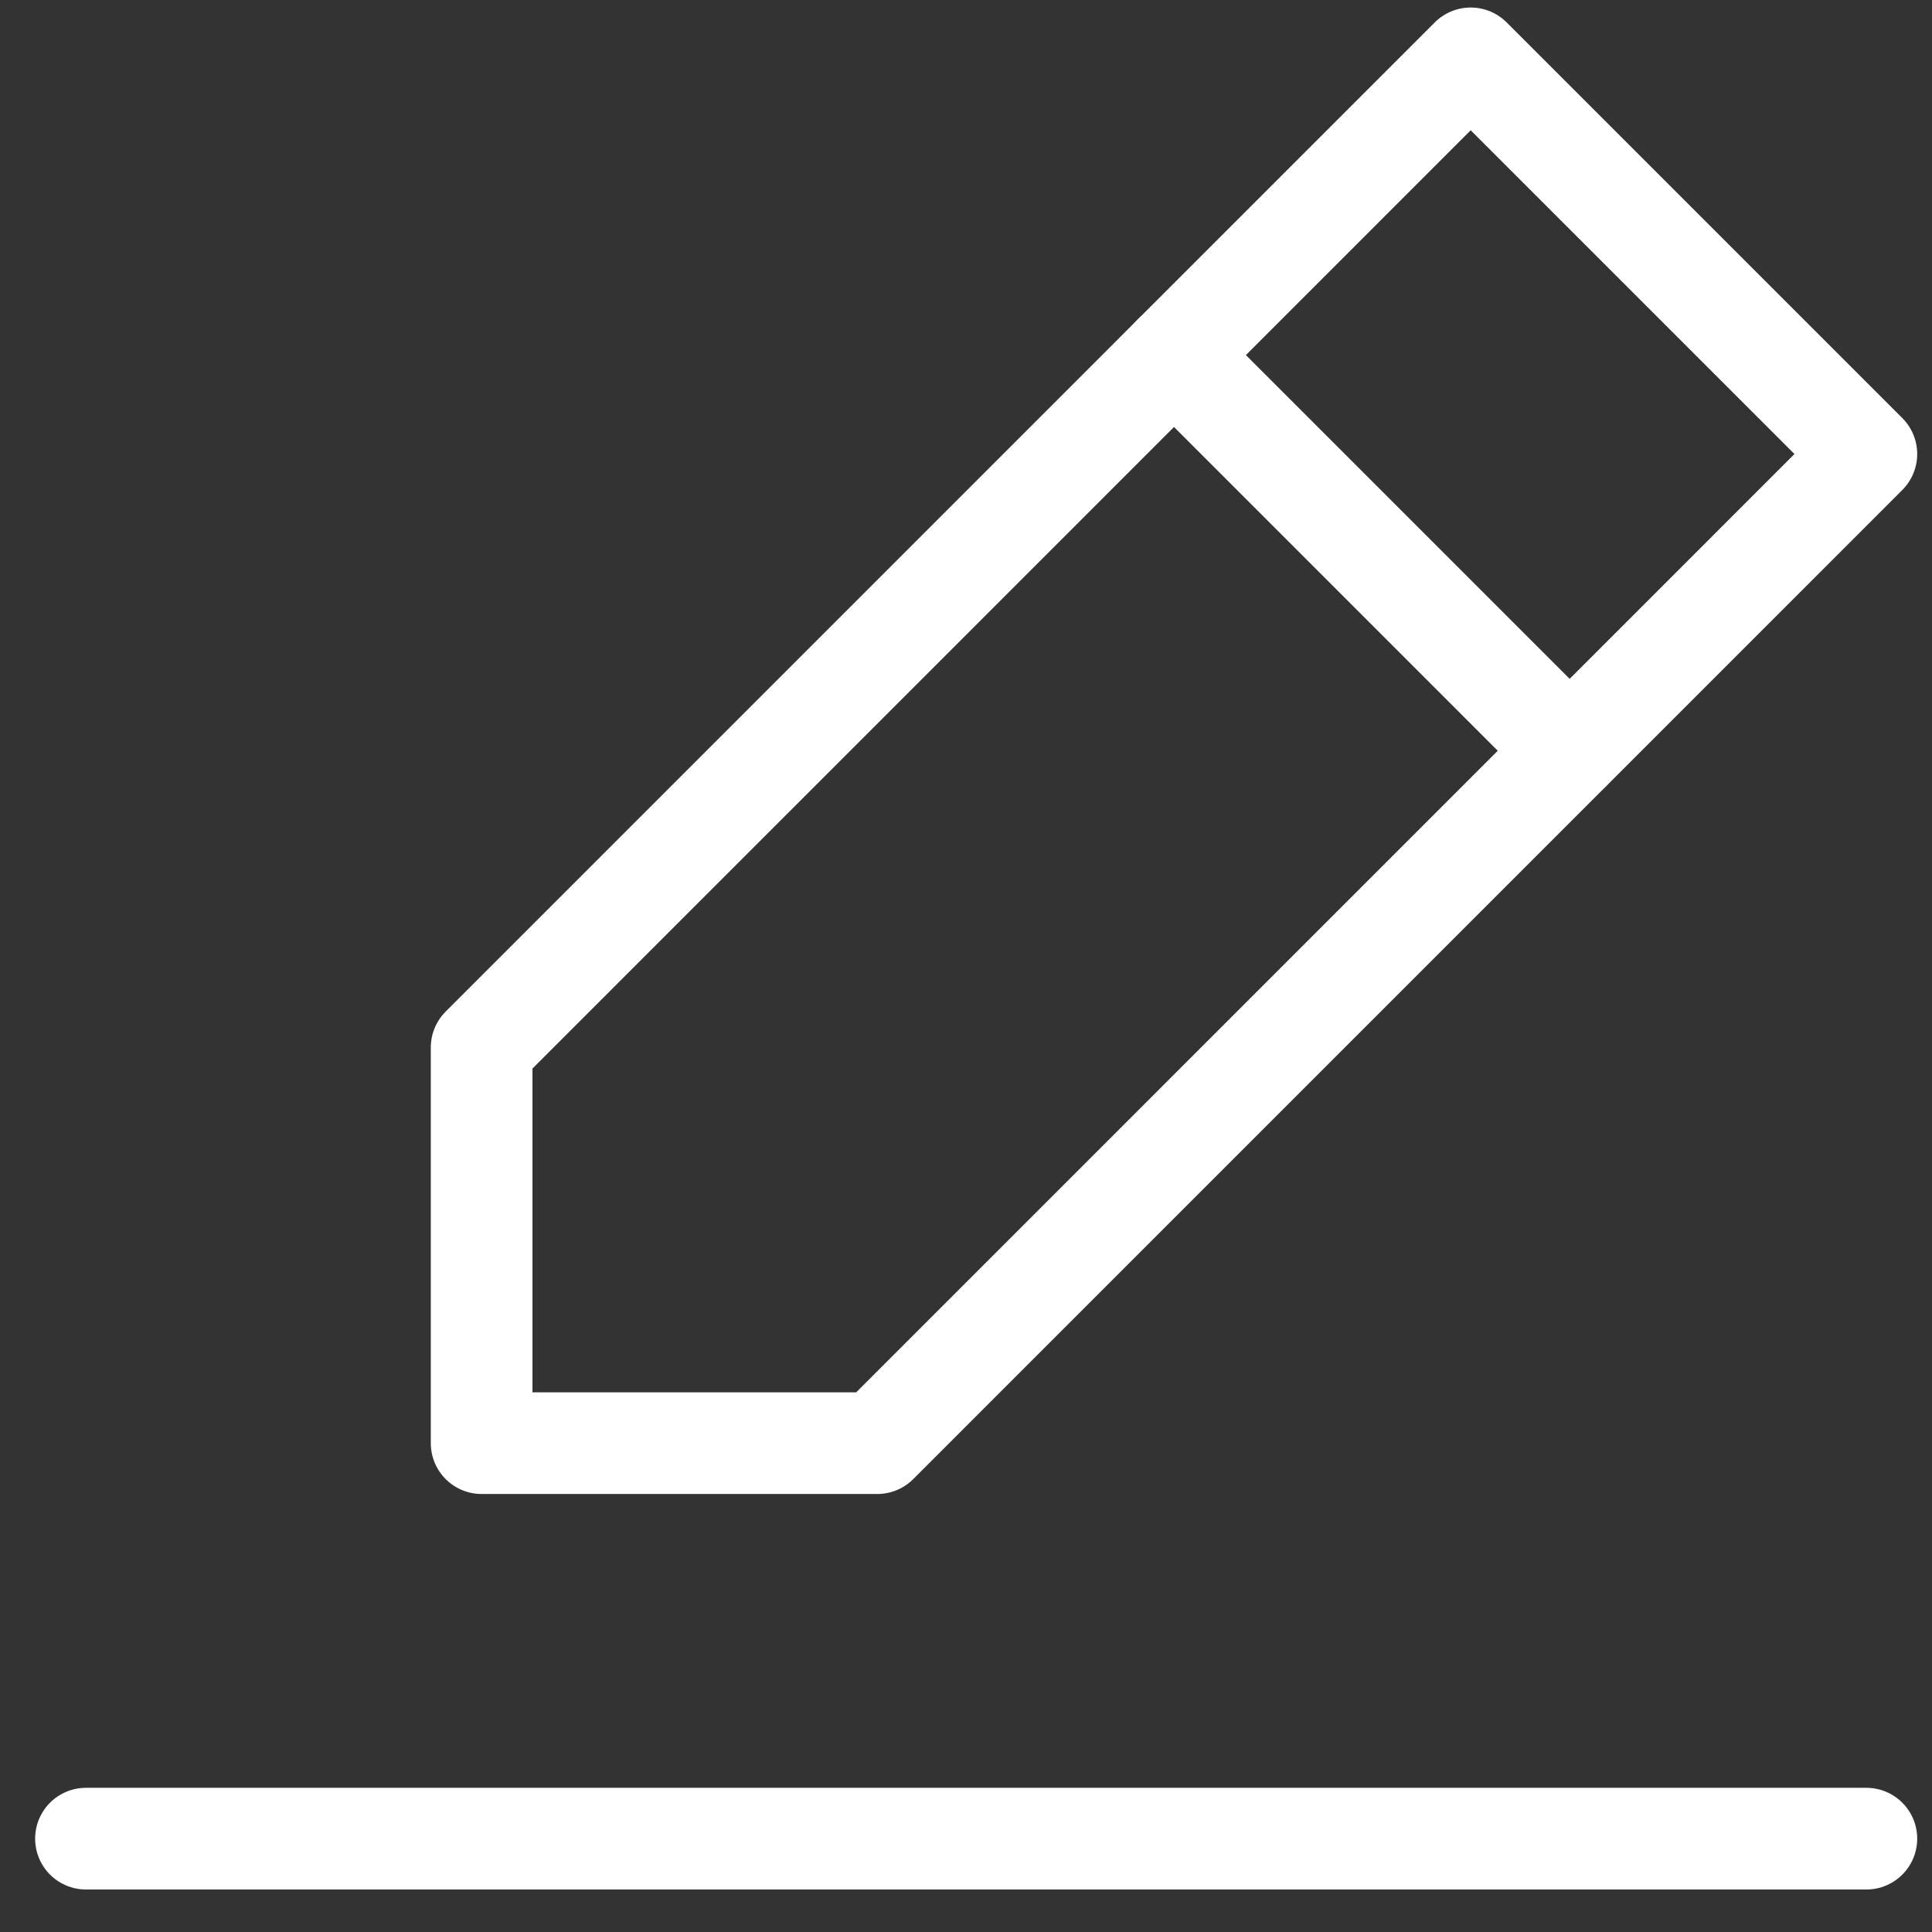 <svg width="38" height="38" viewBox="0 0 38 38" fill="none" xmlns="http://www.w3.org/2000/svg">
<rect x="0" y="0" width="38" height="38" fill="#333333" stroke="none"/>
<path d="M1.691 36.164H36.709" stroke="white" stroke-width="2" stroke-linecap="round" stroke-linejoin="round"/>
<path d="M9.473 28.385V20.603L28.927 1.148L36.709 8.93L17.255 28.385H9.473Z" stroke="white" stroke-width="2" stroke-linecap="round" stroke-linejoin="round"/>
<path d="M23.091 6.984L30.873 14.766" stroke="white" stroke-width="2" stroke-linecap="round" stroke-linejoin="round"/>
</svg>
